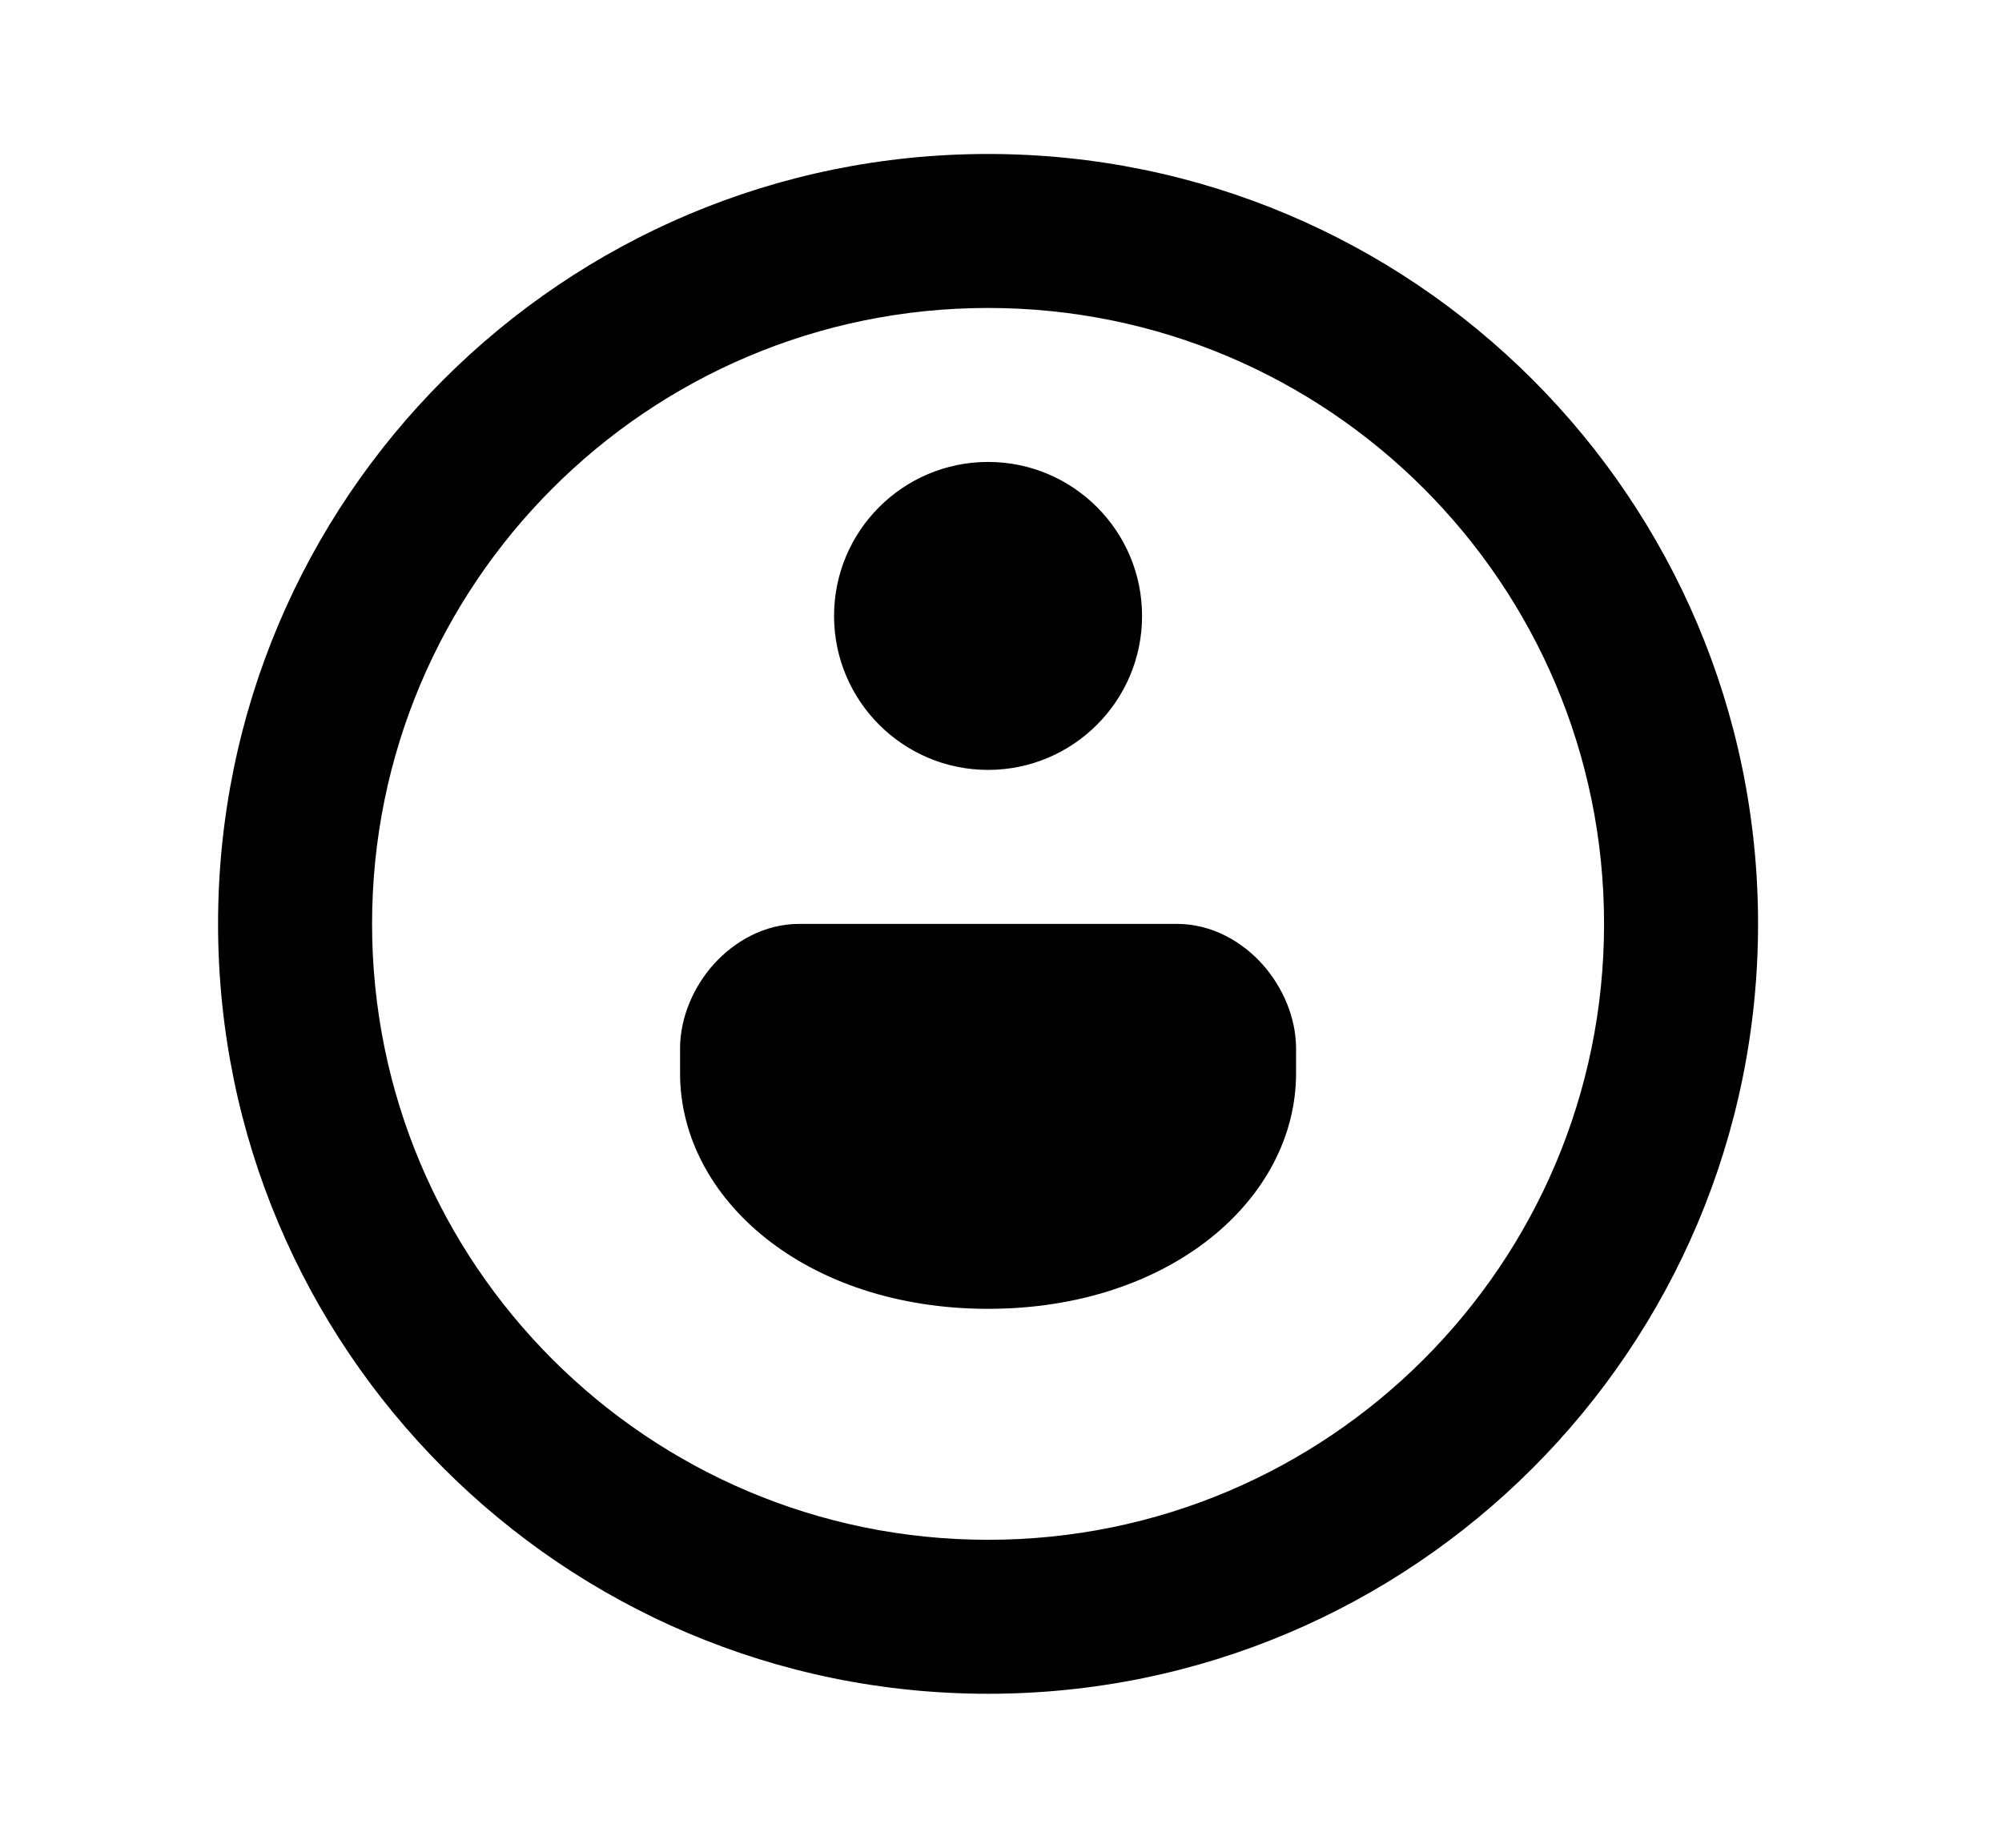 <svg xmlns="http://www.w3.org/2000/svg" viewBox="0 0 13 12" fill="none"><path d="M4.633 6.264C4.764 6.118 4.959 6 5.191 6H7.641C7.873 6 8.069 6.118 8.199 6.264C8.329 6.41 8.416 6.608 8.416 6.81V6.97C8.416 7.787 7.599 8.5 6.416 8.5C5.233 8.5 4.416 7.787 4.416 6.97V6.81C4.416 6.608 4.503 6.41 4.633 6.264ZM6.416 5C6.968 5 7.416 4.552 7.416 4C7.416 3.448 6.968 3 6.416 3C5.864 3 5.416 3.448 5.416 4C5.416 4.552 5.864 5 6.416 5ZM6.416 11C9.177 11 11.416 8.761 11.416 6C11.416 3.239 9.177 1 6.416 1C3.655 1 1.416 3.239 1.416 6C1.416 8.761 3.655 11 6.416 11ZM6.416 10C4.207 10 2.416 8.209 2.416 6C2.416 3.791 4.207 2 6.416 2C8.625 2 10.416 3.791 10.416 6C10.416 8.209 8.625 10 6.416 10Z" fill="currentColor"/></svg>